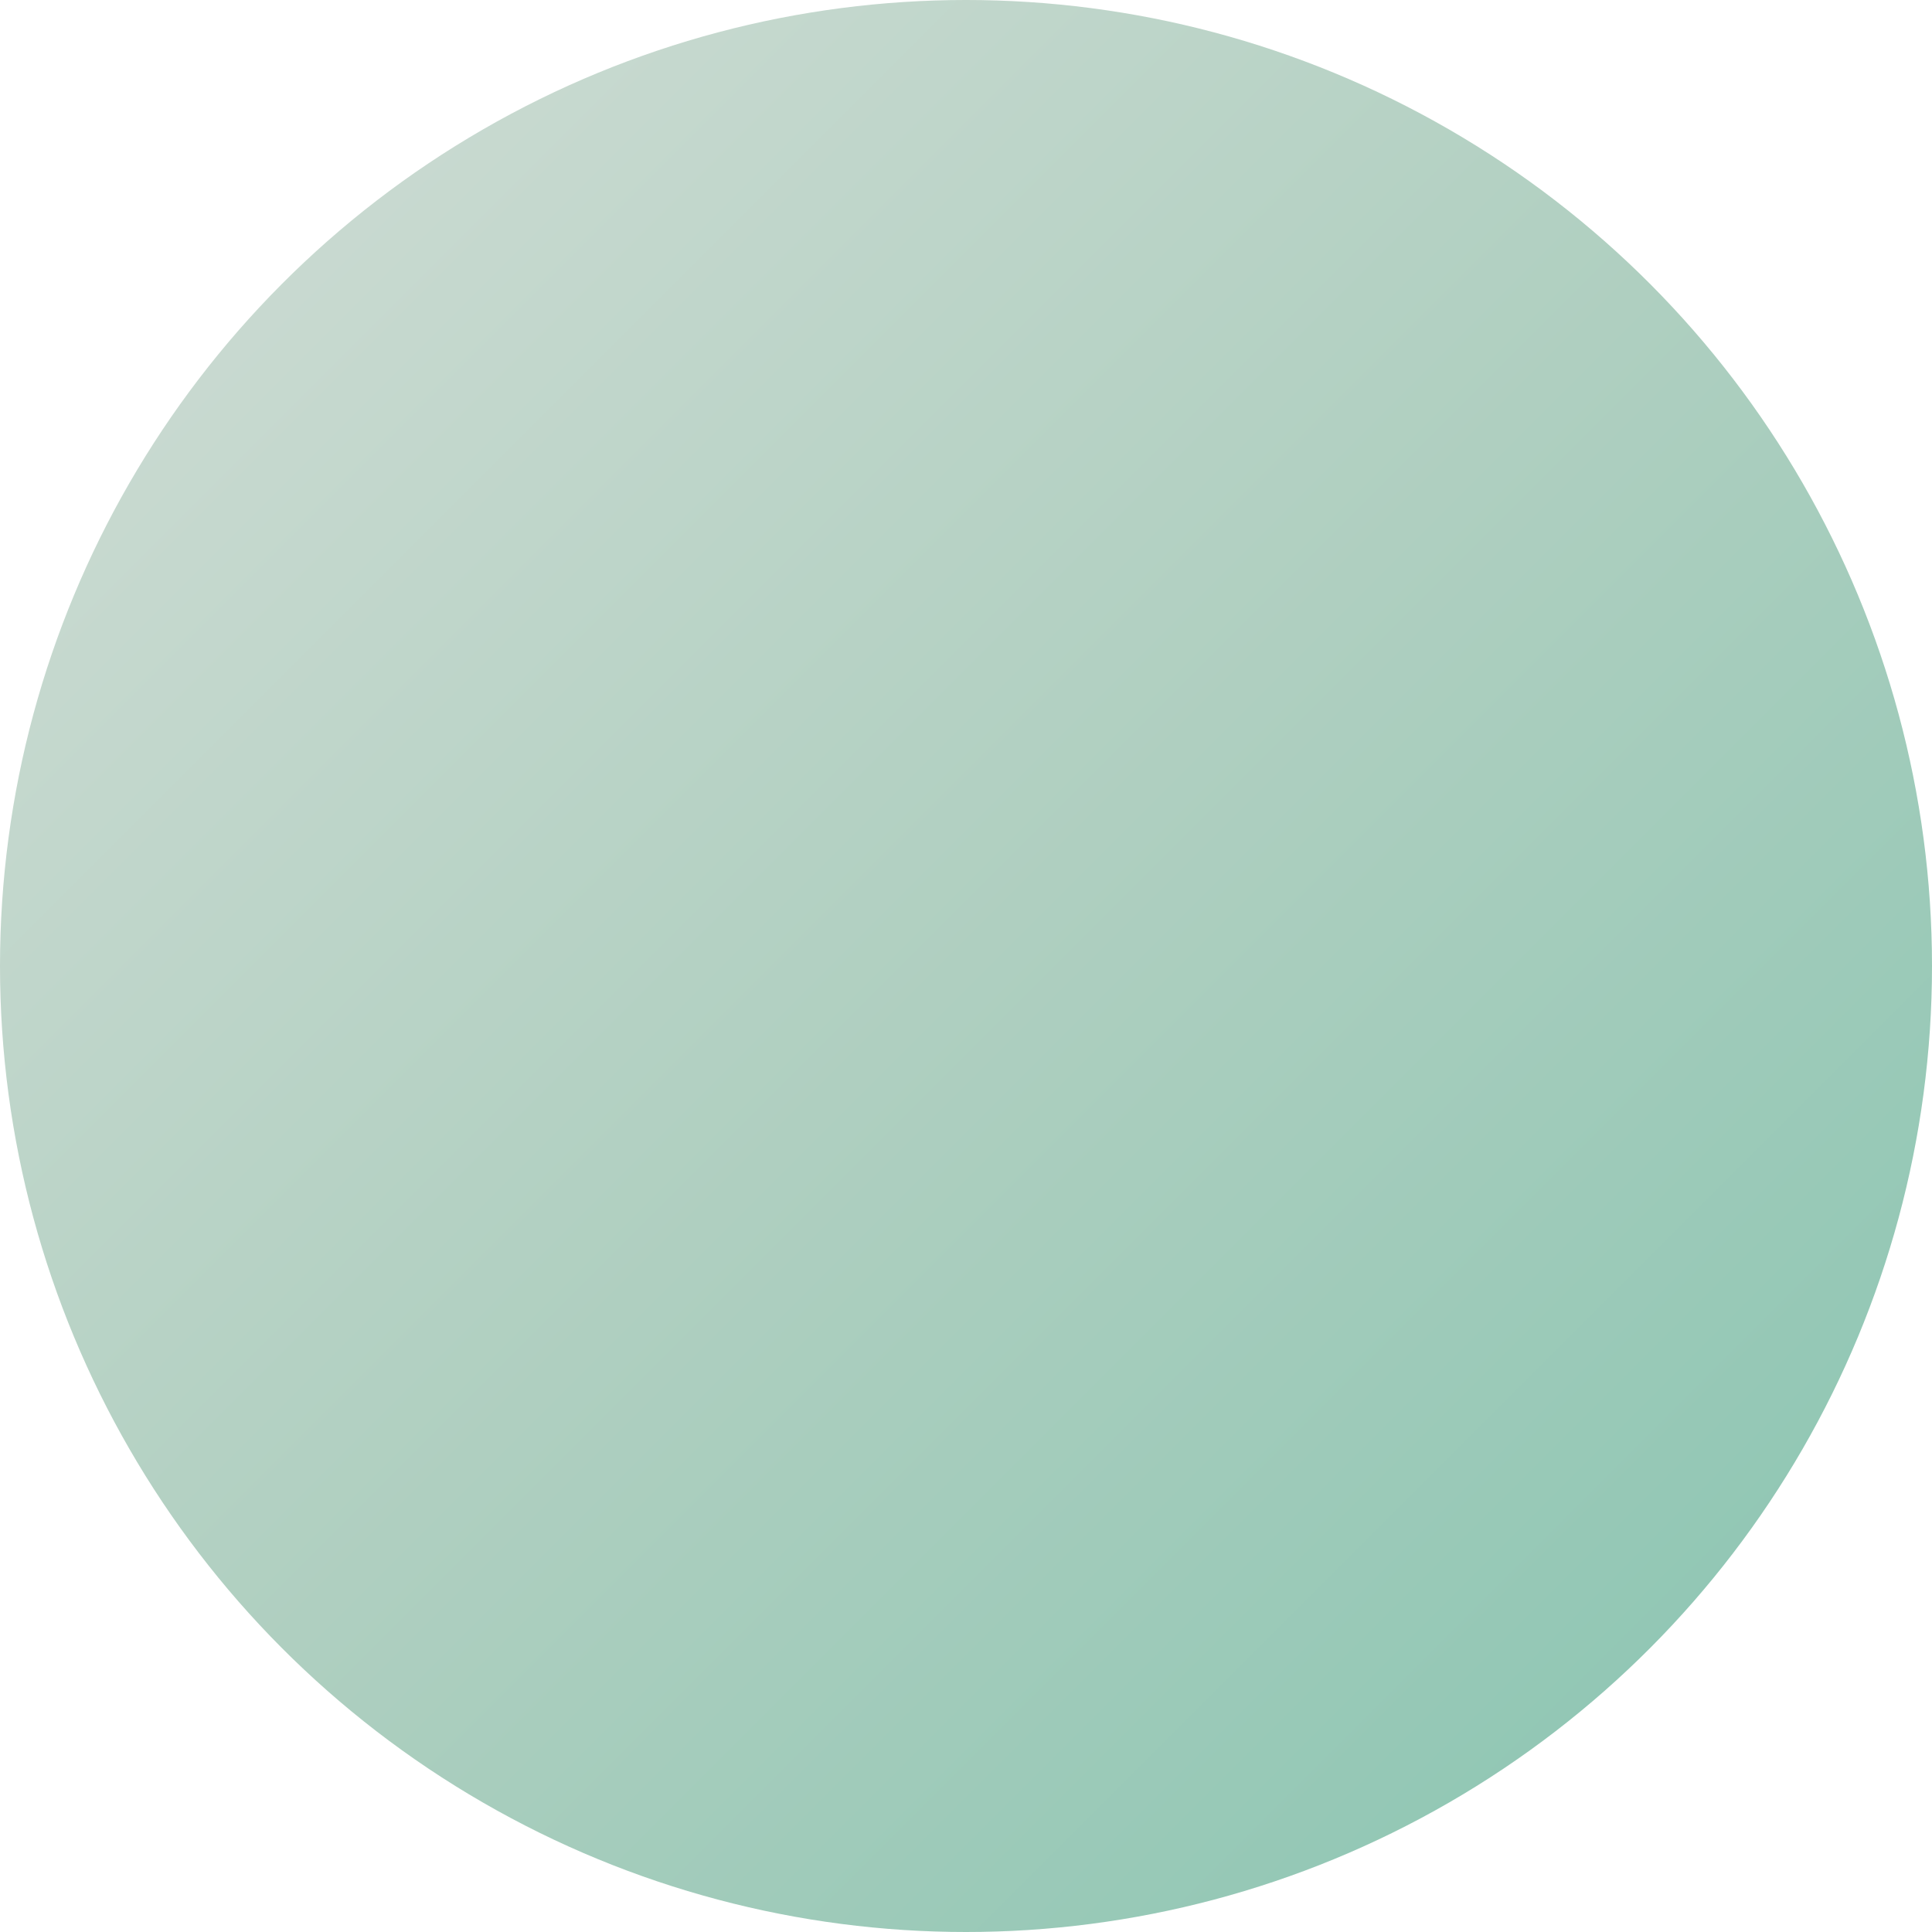 <svg width="48" height="48" viewBox="0 0 48 48" xmlns="http://www.w3.org/2000/svg">
  <defs>
    <!-- Default gradient -->
    <linearGradient id="grad_1751050519" x1="0%" y1="0%" x2="100%" y2="100%">
      <stop offset="0%" style="stop-color:#d3ded7;stop-opacity:1" />
      <stop offset="50%" style="stop-color:#afcfc0;stop-opacity:1" />
      <stop offset="100%" style="stop-color:#86c4b0;stop-opacity:1" />
    </linearGradient>
    
    <!-- Hover gradient -->
    <linearGradient id="grad_hover_1751050519" x1="0%" y1="0%" x2="100%" y2="100%">
      <stop offset="0%" style="stop-color:#a0baa9;stop-opacity:1" />
      <stop offset="50%" style="stop-color:#7cb49a;stop-opacity:1" />
      <stop offset="100%" style="stop-color:#55b294;stop-opacity:1" />
    </linearGradient>
    
    <!-- Active gradient -->
    <linearGradient id="grad_active_1751050519" x1="0%" y1="0%" x2="100%" y2="100%">
      <stop offset="0%" style="stop-color:#629072;stop-opacity:1" />
      <stop offset="50%" style="stop-color:#478d6c;stop-opacity:1" />
      <stop offset="100%" style="stop-color:#32856a;stop-opacity:1" />
    </linearGradient>
  </defs>
  
  <style>
    .logo-circle {
      fill: url(#grad_1751050519);
      transition: fill 0.2s ease, transform 0.1s ease;
      cursor: pointer;
    }
    
    .logo-circle:hover {
      fill: url(#grad_hover_1751050519);
    }
    
    .logo-circle:active {
      fill: url(#grad_active_1751050519);
      transform: translateY(2px);
    }
  </style>
  
  <circle cx="24" cy="24" r="24" class="logo-circle" />
</svg>